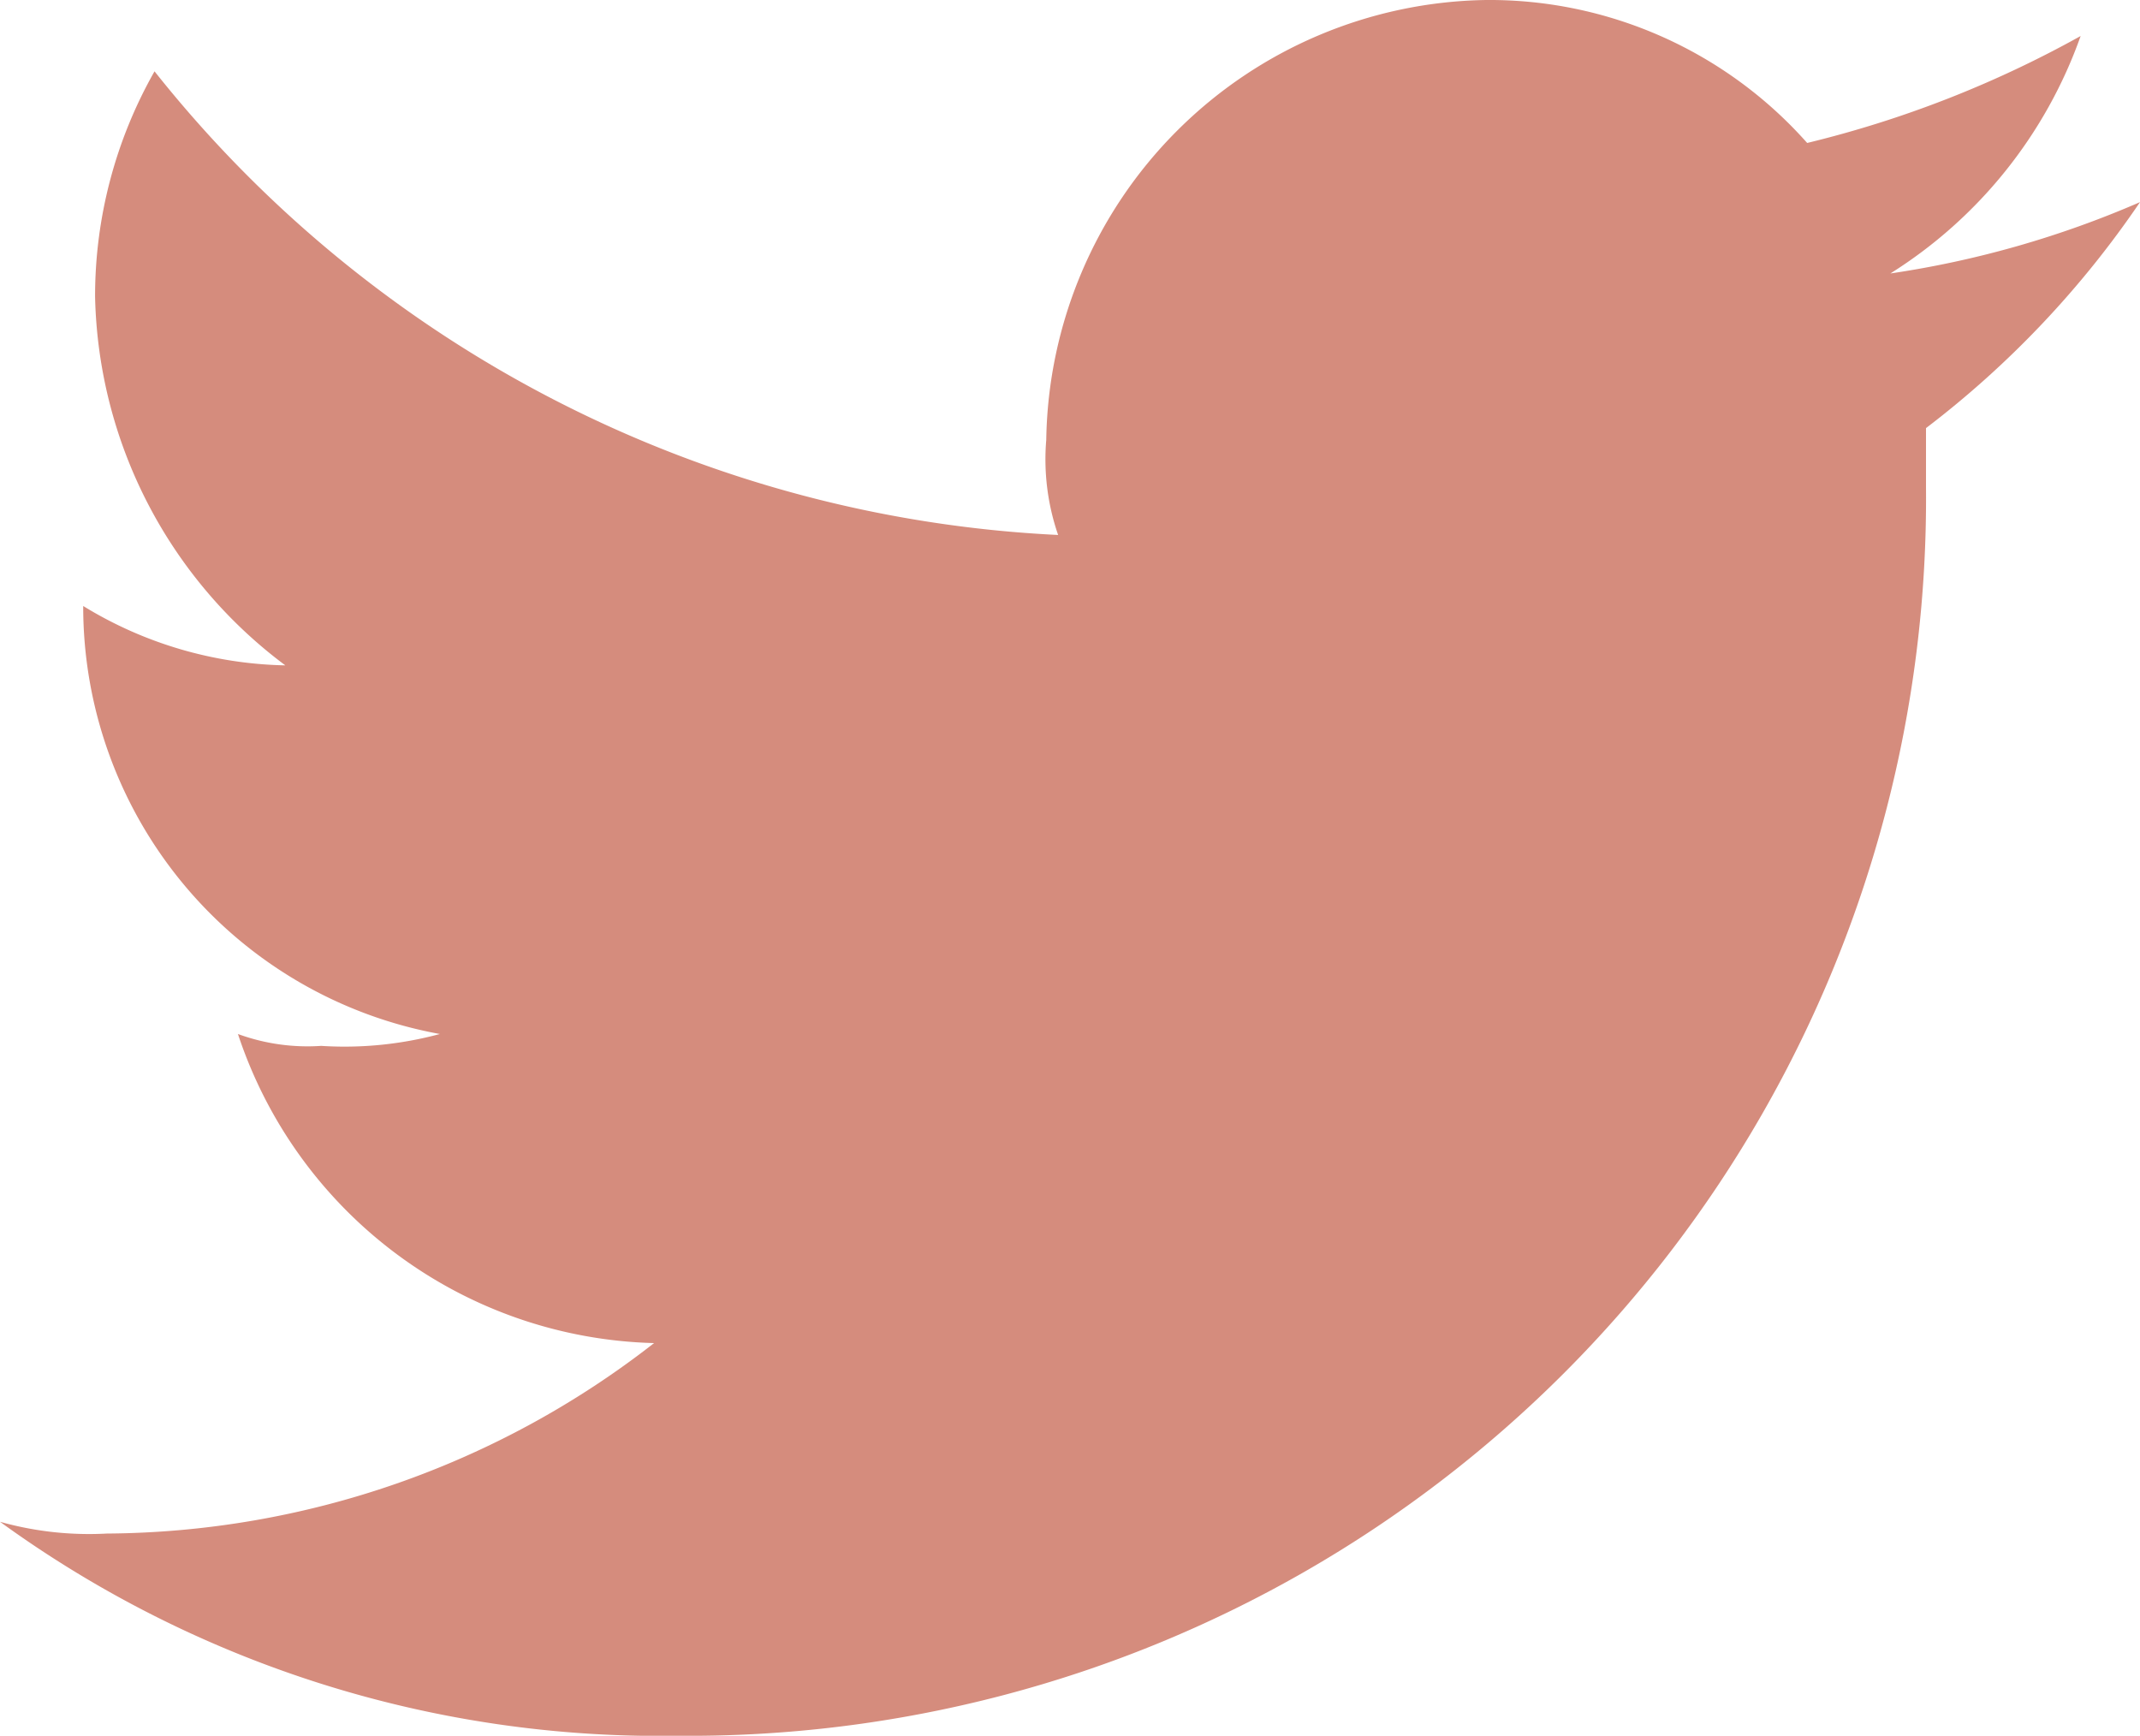 <svg xmlns="http://www.w3.org/2000/svg" width="21.63" height="17.544" viewBox="0 0 21.63 17.544">
  <defs>
    <style>
      .cls-1 {
        fill: #d58c7d;
        fill-rule: evenodd;
      }
    </style>
  </defs>
  <path id="Path_2" data-name="Path 2" class="cls-1" d="M44.849,19.544A12.505,12.505,0,0,0,57.467,6.927v-.6A9.768,9.768,0,0,0,59.63,4.043a9.975,9.975,0,0,1-2.523.721,4.675,4.675,0,0,0,1.923-2.4,11.022,11.022,0,0,1-2.764,1.081A4.292,4.292,0,0,0,53.021,2a4.515,4.515,0,0,0-4.446,4.446,2.343,2.343,0,0,0,.12.961,12.424,12.424,0,0,1-9.133-4.686A4.6,4.6,0,0,0,38.961,5a4.774,4.774,0,0,0,1.923,3.725,4.051,4.051,0,0,1-2.043-.6h0a4.392,4.392,0,0,0,3.605,4.326,3.7,3.7,0,0,1-1.2.12,2.045,2.045,0,0,1-.841-.12,4.552,4.552,0,0,0,4.206,3.124A9.073,9.073,0,0,1,39.081,17.5,3.327,3.327,0,0,1,38,17.381a11.342,11.342,0,0,0,6.85,2.163" transform="translate(-38 -2)"/>
</svg>
